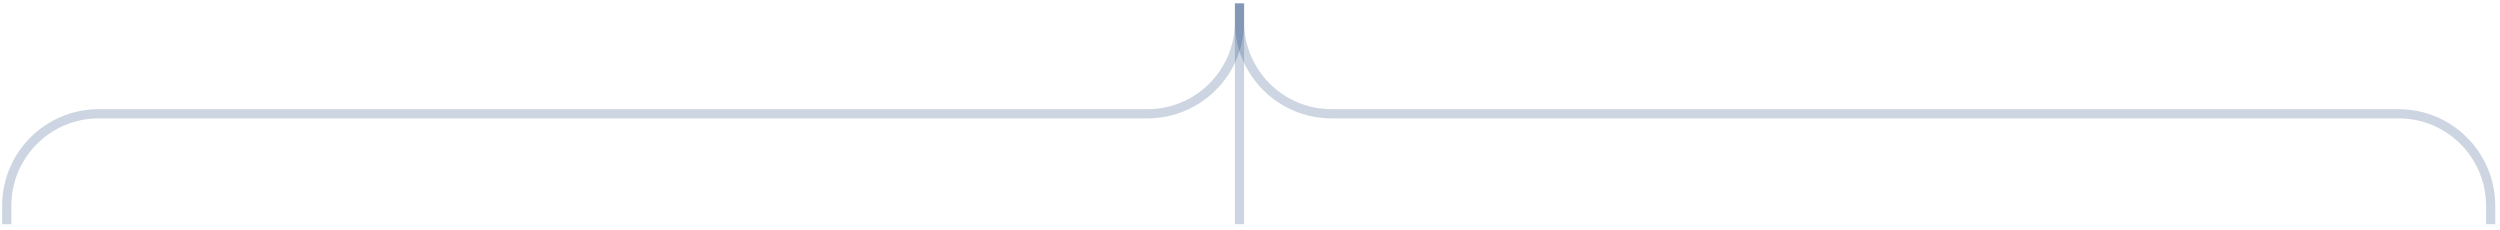 <svg width="239" height="22" viewBox="0 0 239 22" fill="none" xmlns="http://www.w3.org/2000/svg">
<path fill-rule="evenodd" clip-rule="evenodd" d="M118.935 0.323V2.082C118.935 7.182 114.801 11.317 109.701 11.317H9.44C4.825 11.317 1.085 15.057 1.085 19.672V21.431H0.205V19.672C0.205 14.572 4.34 10.437 9.44 10.437H109.701C114.316 10.437 118.056 6.697 118.056 2.082V0.323H118.935Z" fill="#002F6C" fill-opacity="0.2"/>
<path fill-rule="evenodd" clip-rule="evenodd" d="M118.057 0.323V2.082C118.057 7.182 122.191 11.317 127.291 11.317H229.312C233.926 11.317 237.667 15.057 237.667 19.672V21.431H238.546V19.672C238.546 14.572 234.412 10.437 229.312 10.437H127.291C122.677 10.437 118.936 6.697 118.936 2.082V0.323H118.057Z" fill="#002F6C" fill-opacity="0.2"/>
<path fill-rule="evenodd" clip-rule="evenodd" d="M118.057 21.431V0.323H118.936V21.431H118.057Z" fill="#002F6C" fill-opacity="0.2"/>
</svg>
